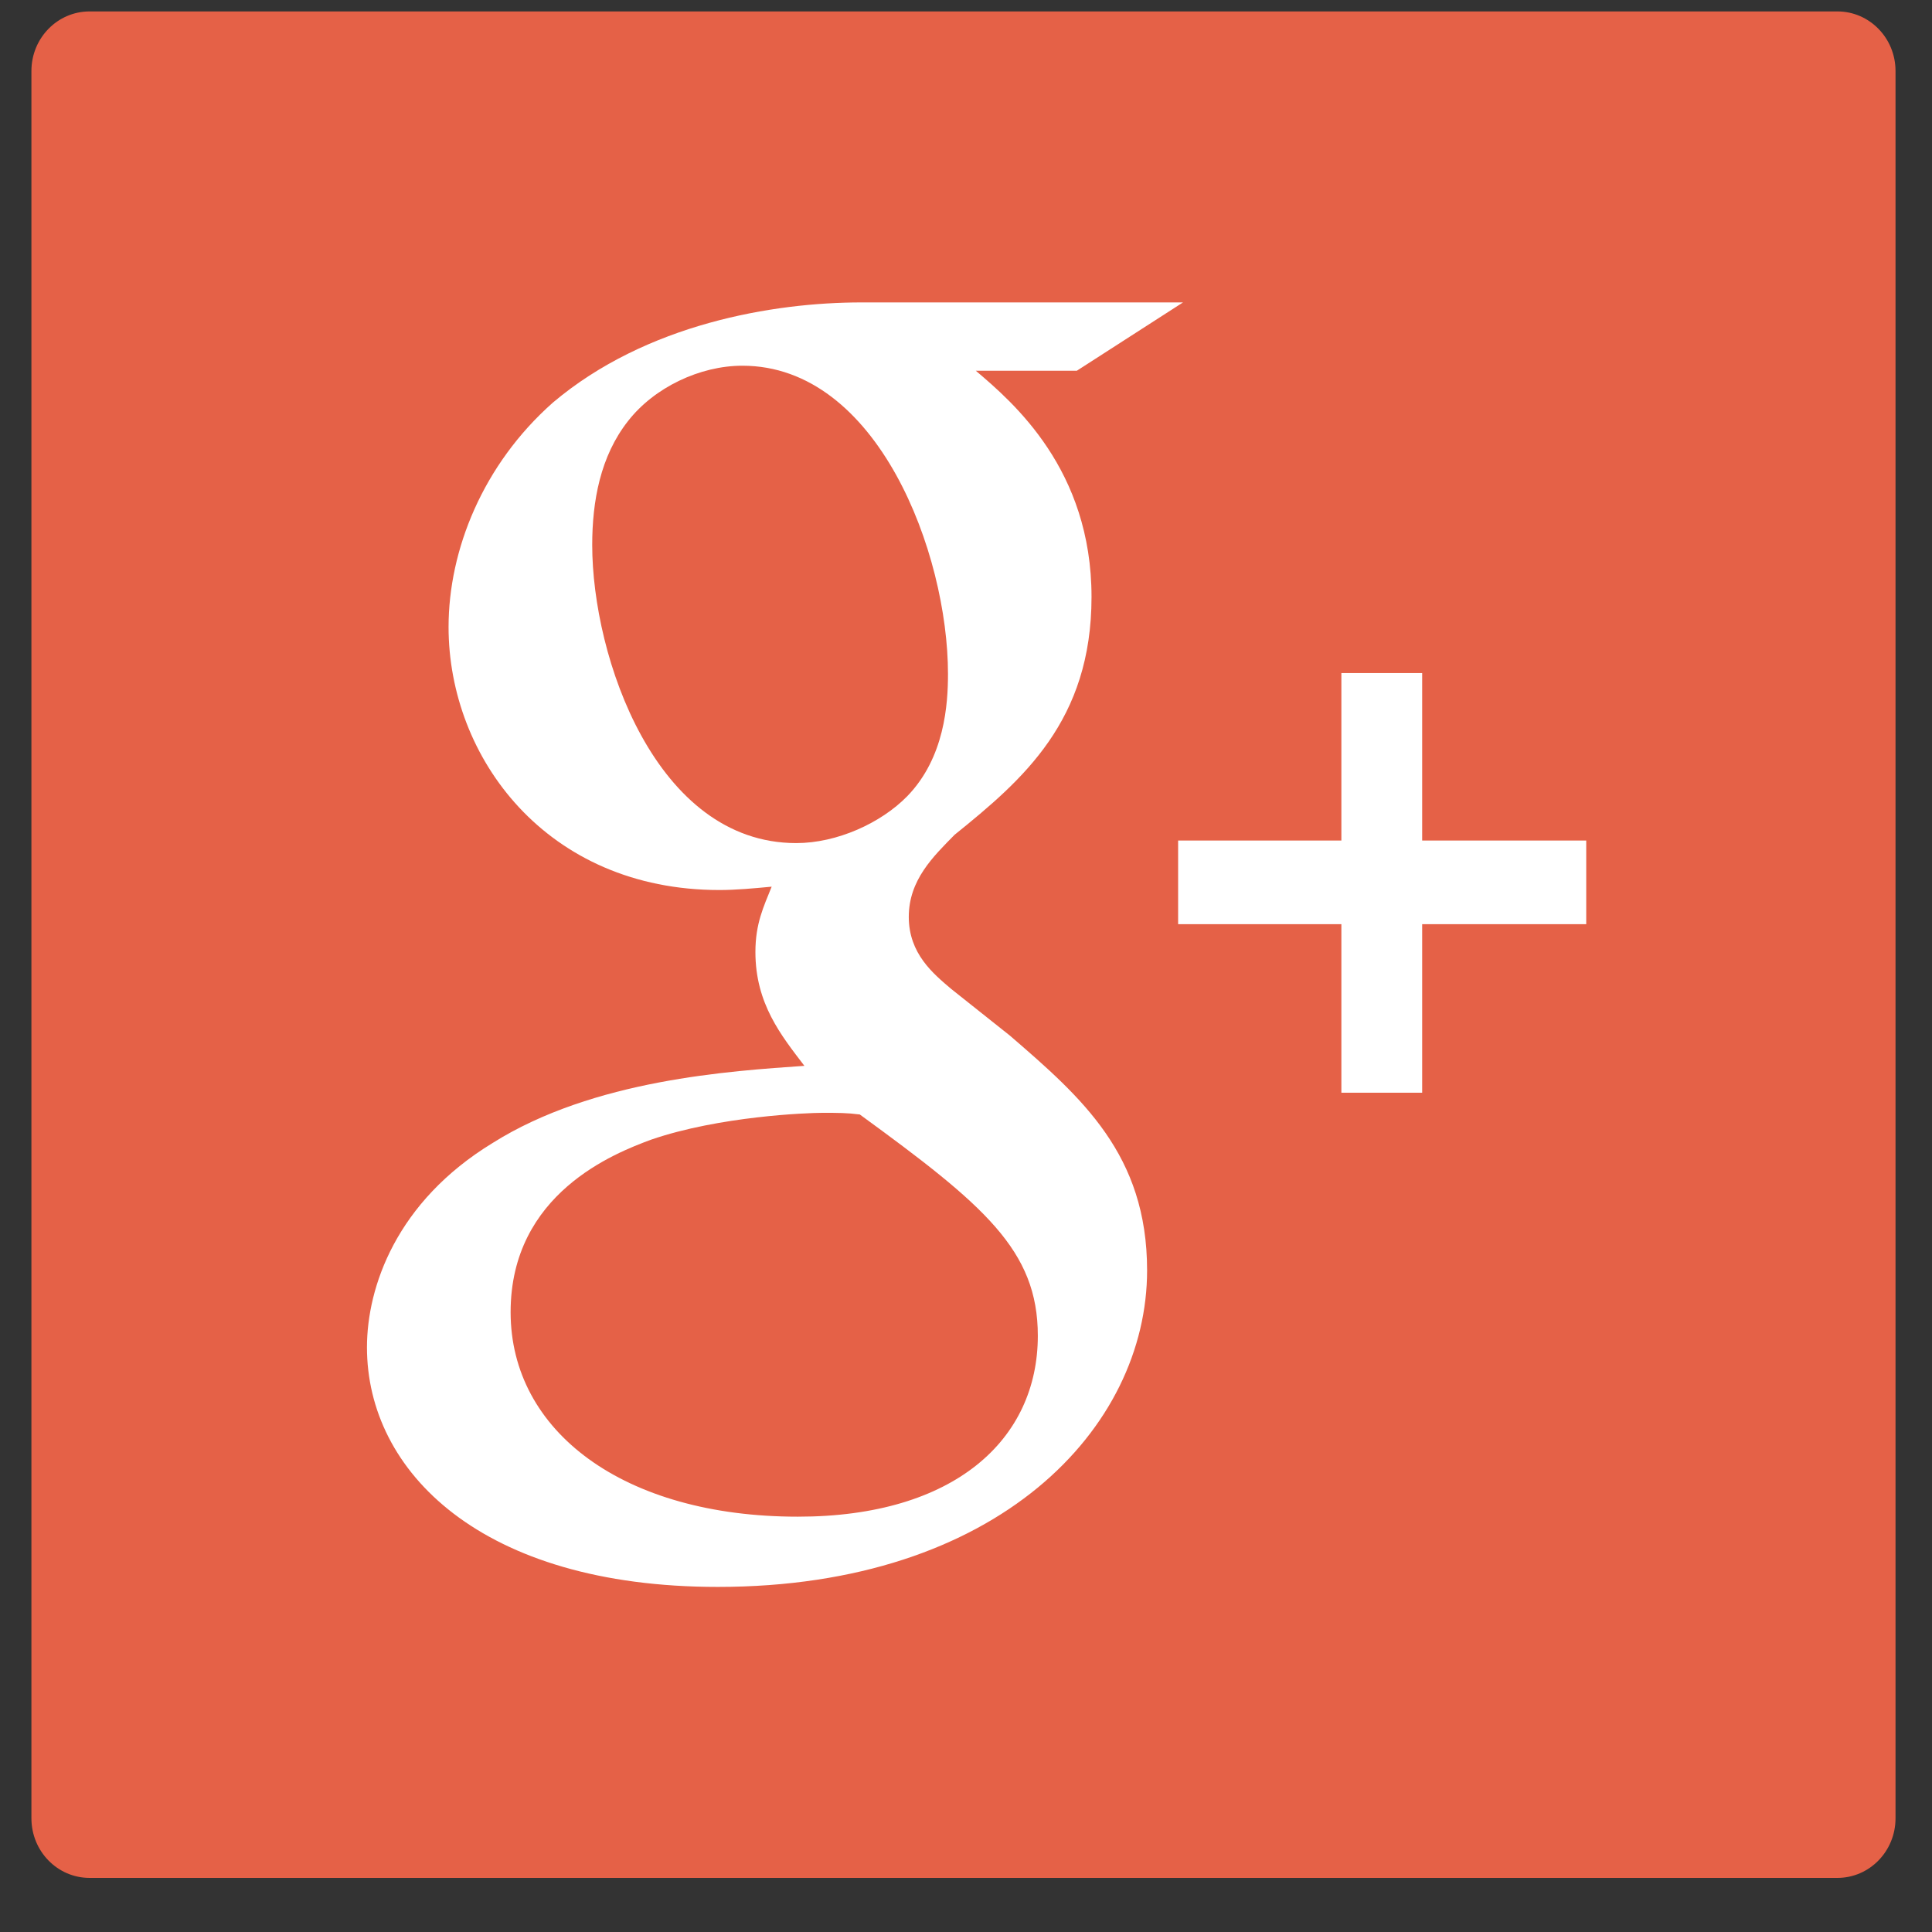 <?xml version="1.0" encoding="UTF-8" standalone="no"?>
<svg width="34px" height="34px" viewBox="0 0 34 34" version="1.1" xmlns="http://www.w3.org/2000/svg" xmlns:xlink="http://www.w3.org/1999/xlink" xmlns:sketch="http://www.bohemiancoding.com/sketch/ns">
    <rect x="0" y="0" width="34" height="34" fill="#333333" stroke="none"/>
    <!-- Generator: Sketch 3.2.2 (9983) - http://www.bohemiancoding.com/sketch -->
    <title>Google_plus</title>
    <desc>Created with Sketch.</desc>
    <defs></defs>
    <g id="Home" stroke="none" stroke-width="1" fill="none" fill-rule="evenodd" sketch:type="MSPage">
        <g id="Desktop-HD-2" sketch:type="MSArtboardGroup" transform="translate(-1067, -34)">
            <g id="Google_plus" sketch:type="MSLayerGroup" transform="translate(1067.5, 34.172)">
                <g id="Group" sketch:type="MSShapeGroup">
                    <path d="M31.835,0.029 L1.077,0.029 C0.511,0.029 0.053,0.498 0.053,1.077 L0.053,31.827 C0.053,32.407 0.511,32.876 1.077,32.876 L31.835,32.876 C32.4,32.876 32.858,32.407 32.858,31.827 L32.858,1.077 C32.858,0.498 32.4,0.029 31.835,0.029 L31.835,0.029 Z" id="Shape" fill="#E56147"></path>
                    <g transform="translate(5.717, 5.056)" id="Shape" fill="#FFFFFF">
                        <path d="M11.558,12.999 L10.523,12.176 C10.207,11.908 9.776,11.555 9.776,10.908 C9.776,10.258 10.207,9.845 10.582,9.463 C11.787,8.491 12.992,7.456 12.992,5.277 C12.992,3.035 11.615,1.856 10.955,1.296 L12.734,1.296 L14.602,0.094 L8.943,0.094 C7.39,0.094 5.153,0.471 3.514,1.856 C2.28,2.947 1.677,4.451 1.677,5.806 C1.677,8.105 3.401,10.435 6.444,10.435 C6.732,10.435 7.046,10.406 7.363,10.376 C7.221,10.73 7.077,11.025 7.077,11.526 C7.077,12.439 7.535,12.999 7.939,13.529 C6.645,13.62 4.231,13.767 2.452,14.887 C0.757,15.92 0.241,17.422 0.241,18.483 C0.241,20.665 2.25,22.699 6.415,22.699 C11.355,22.699 13.97,19.899 13.97,17.128 C13.97,15.092 12.822,14.09 11.558,12.999 L11.558,12.999 Z M7.795,9.609 C5.324,9.609 4.205,6.337 4.205,4.363 C4.205,3.595 4.347,2.801 4.836,2.181 C5.296,1.591 6.099,1.208 6.848,1.208 C9.23,1.208 10.466,4.509 10.466,6.632 C10.466,7.163 10.409,8.105 9.748,8.785 C9.286,9.257 8.513,9.609 7.795,9.609 L7.795,9.609 Z M7.824,21.463 C4.751,21.463 2.769,19.958 2.769,17.864 C2.769,15.772 4.606,15.064 5.239,14.829 C6.444,14.414 7.996,14.356 8.255,14.356 C8.542,14.356 8.685,14.356 8.914,14.385 C11.099,15.978 12.047,16.771 12.047,18.279 C12.047,20.104 10.582,21.463 7.824,21.463 L7.824,21.463 Z"></path>
                        <path d="M18.811,9.564 L18.811,6.617 L17.389,6.617 L17.389,9.564 L14.516,9.564 L14.516,11.036 L17.389,11.036 L17.389,14.002 L18.811,14.002 L18.811,11.036 L21.698,11.036 L21.698,9.564 L18.811,9.564 Z"></path>
                    </g>
                </g>
            </g>
        </g>
    </g>
</svg>